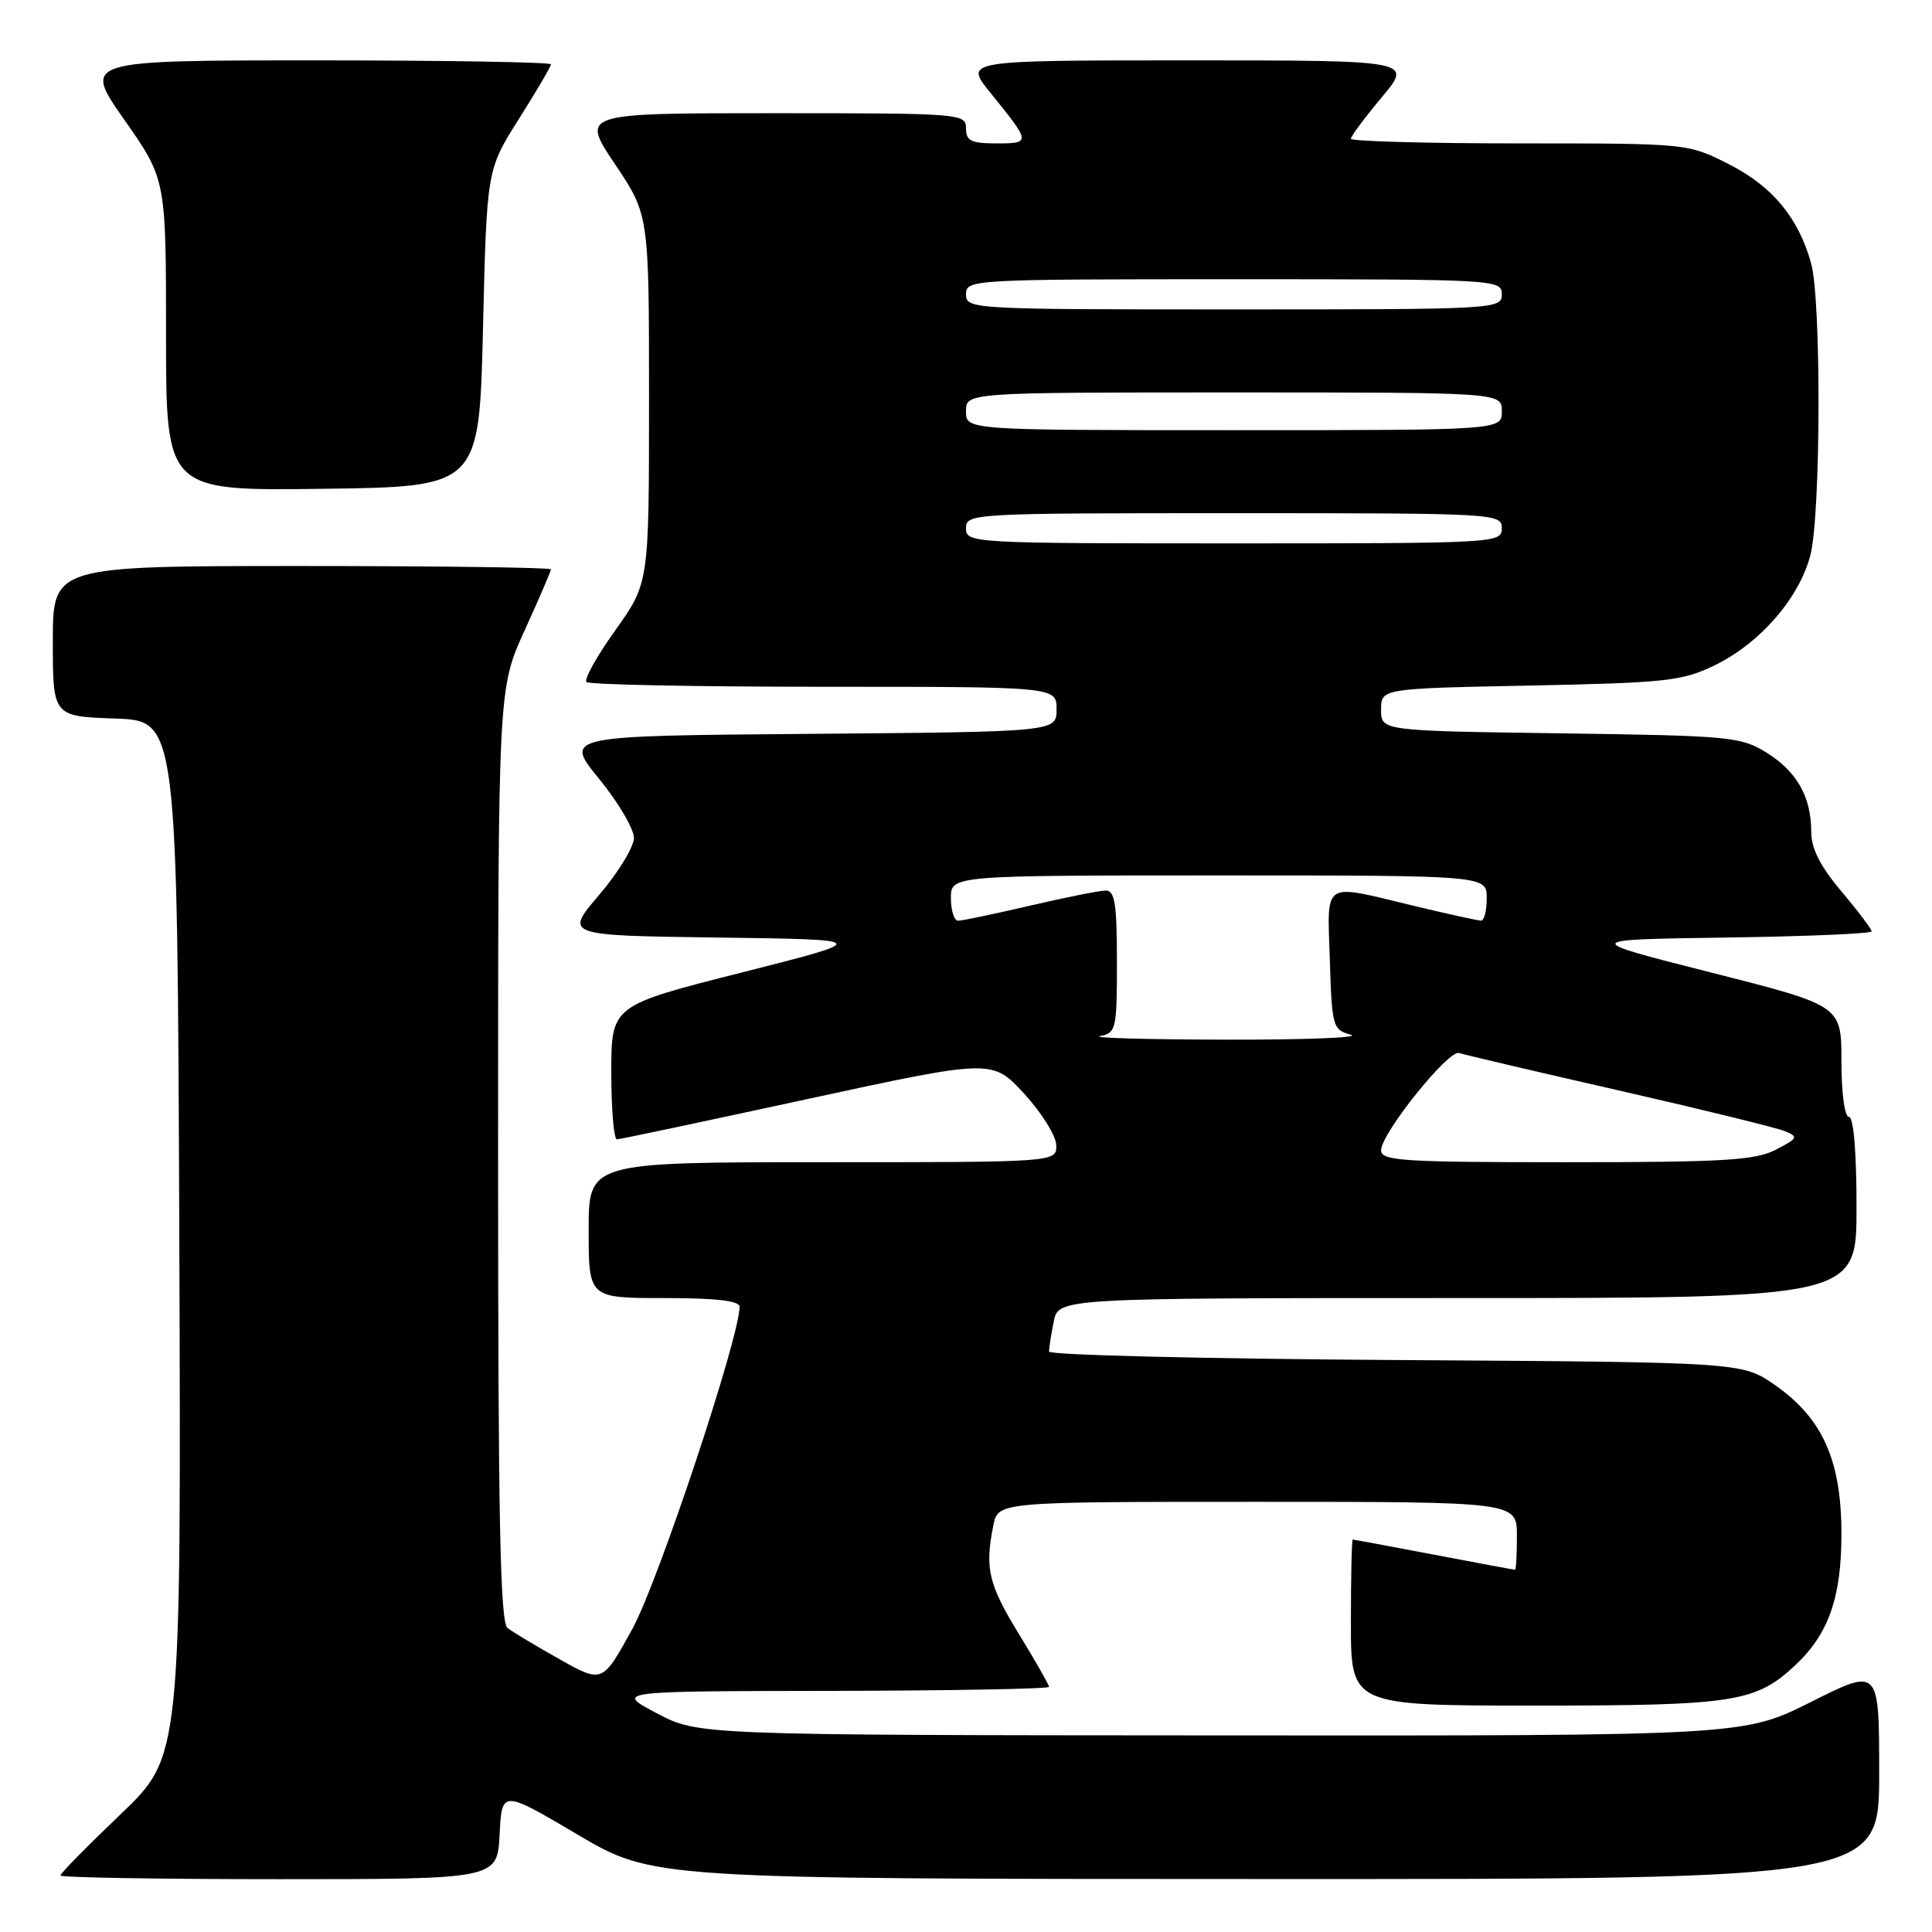 <?xml version="1.0" encoding="UTF-8" standalone="no"?>
<!DOCTYPE svg PUBLIC "-//W3C//DTD SVG 1.1//EN" "http://www.w3.org/Graphics/SVG/1.1/DTD/svg11.dtd" >
<svg xmlns="http://www.w3.org/2000/svg" xmlns:xlink="http://www.w3.org/1999/xlink" version="1.1" viewBox="0 0 256 256">
 <g >
 <path fill="currentColor"
d=" M 66.20 243.08 C 66.50 237.17 66.50 237.17 76.50 243.07 C 86.50 248.97 86.50 248.97 167.75 248.98 C 249.00 249.00 249.00 249.00 249.00 234.99 C 249.00 220.98 249.00 220.98 240.02 225.49 C 231.04 230.00 231.04 230.00 161.77 229.95 C 92.50 229.91 92.50 229.91 87.00 227.00 C 81.50 224.09 81.50 224.09 110.25 224.05 C 126.06 224.02 139.00 223.78 139.00 223.52 C 139.00 223.25 137.20 220.09 135.00 216.50 C 130.97 209.91 130.48 207.84 131.62 202.12 C 132.25 199.00 132.25 199.00 166.62 199.00 C 201.00 199.00 201.00 199.00 201.00 203.50 C 201.00 205.97 200.89 208.00 200.75 208.00 C 200.61 208.00 195.77 207.10 190.00 206.00 C 184.23 204.90 179.39 204.00 179.25 204.00 C 179.11 204.00 179.00 208.95 179.00 215.00 C 179.00 226.00 179.00 226.00 203.53 226.00 C 229.75 226.00 232.63 225.55 237.83 220.70 C 242.29 216.55 244.00 211.70 244.00 203.25 C 244.00 193.50 241.50 187.92 235.17 183.51 C 230.83 180.50 230.83 180.50 184.92 180.21 C 159.66 180.05 139.00 179.55 139.00 179.09 C 139.00 178.63 139.28 176.84 139.62 175.13 C 140.25 172.00 140.25 172.00 193.12 172.00 C 246.00 172.00 246.00 172.00 246.00 160.00 C 246.00 152.67 245.61 148.00 245.00 148.00 C 244.42 148.00 244.00 144.87 244.00 140.62 C 244.00 133.24 244.00 133.24 226.75 128.87 C 209.50 124.50 209.50 124.50 228.75 124.23 C 239.34 124.08 248.00 123.71 248.00 123.41 C 248.00 123.11 246.20 120.72 244.00 118.12 C 241.19 114.78 240.00 112.44 240.00 110.23 C 240.00 105.60 238.10 102.23 234.08 99.73 C 230.69 97.62 229.26 97.48 206.75 97.17 C 183.00 96.84 183.00 96.84 183.00 94.04 C 183.00 91.23 183.00 91.23 202.75 90.84 C 220.89 90.47 222.89 90.25 227.25 88.13 C 233.24 85.22 238.47 79.17 239.90 73.50 C 241.27 68.02 241.34 39.76 239.98 34.88 C 238.30 28.84 234.85 24.68 229.07 21.75 C 223.64 19.00 223.64 19.00 201.32 19.00 C 189.04 19.00 179.00 18.72 179.00 18.39 C 179.00 18.05 180.84 15.58 183.09 12.89 C 187.19 8.00 187.19 8.00 157.47 8.00 C 127.76 8.00 127.76 8.00 131.20 12.25 C 136.61 18.93 136.62 19.00 132.06 19.00 C 128.67 19.00 128.00 18.67 128.00 17.00 C 128.00 15.05 127.33 15.00 102.48 15.00 C 76.96 15.00 76.96 15.00 81.48 21.74 C 86.00 28.48 86.00 28.48 86.00 52.86 C 86.00 77.25 86.00 77.25 81.54 83.50 C 79.09 86.93 77.36 90.03 77.71 90.37 C 78.05 90.72 92.21 91.00 109.17 91.00 C 140.00 91.00 140.00 91.00 140.00 93.99 C 140.00 96.97 140.00 96.97 107.37 97.24 C 74.74 97.50 74.74 97.50 79.37 103.18 C 81.92 106.31 84.00 109.84 84.00 111.02 C 84.00 112.21 81.93 115.61 79.40 118.57 C 74.79 123.96 74.79 123.96 95.15 124.23 C 115.50 124.50 115.50 124.50 98.25 128.87 C 81.00 133.24 81.00 133.24 81.00 142.12 C 81.00 147.00 81.34 150.99 81.75 150.97 C 82.16 150.96 93.52 148.55 106.99 145.63 C 131.47 140.33 131.47 140.33 135.70 144.91 C 138.02 147.44 139.94 150.51 139.96 151.75 C 140.00 154.00 140.00 154.00 109.00 154.00 C 78.00 154.00 78.00 154.00 78.00 163.00 C 78.00 172.00 78.00 172.00 88.00 172.00 C 94.87 172.00 98.00 172.36 98.00 173.15 C 98.00 177.18 87.23 209.56 83.82 215.78 C 79.83 223.05 79.83 223.05 74.17 219.87 C 71.05 218.12 67.94 216.25 67.25 215.72 C 66.27 214.97 66.00 201.22 66.00 153.00 C 66.00 91.25 66.00 91.25 69.50 83.57 C 71.42 79.35 73.00 75.69 73.00 75.44 C 73.00 75.20 58.15 75.00 40.00 75.00 C 7.00 75.00 7.00 75.00 7.00 84.96 C 7.00 94.92 7.00 94.92 15.25 95.21 C 23.50 95.50 23.50 95.50 23.76 164.11 C 24.01 232.72 24.01 232.72 16.01 240.37 C 11.60 244.58 8.00 248.24 8.00 248.51 C 8.00 248.78 21.03 249.00 36.95 249.00 C 65.90 249.00 65.90 249.00 66.20 243.08 Z  M 64.00 43.50 C 64.50 22.50 64.50 22.50 68.75 15.77 C 71.09 12.08 73.00 8.81 73.00 8.52 C 73.00 8.24 59.04 8.00 41.98 8.00 C 10.95 8.00 10.95 8.00 16.48 15.88 C 22.00 23.76 22.00 23.76 22.00 44.40 C 22.00 65.04 22.00 65.04 42.75 64.77 C 63.50 64.50 63.50 64.50 64.00 43.50 Z  M 183.00 152.42 C 183.00 150.19 191.94 139.05 193.34 139.53 C 193.98 139.75 203.50 141.98 214.50 144.49 C 225.50 147.00 235.40 149.43 236.49 149.88 C 238.33 150.63 238.23 150.83 235.29 152.35 C 232.58 153.75 228.42 154.00 207.55 154.00 C 185.81 154.00 183.00 153.82 183.00 152.42 Z  M 145.75 137.29 C 147.89 136.88 148.00 136.42 148.00 127.43 C 148.00 119.83 147.72 118.00 146.54 118.00 C 145.74 118.00 141.22 118.90 136.50 120.00 C 131.78 121.10 127.49 122.00 126.96 122.00 C 126.43 122.00 126.00 120.65 126.00 119.00 C 126.00 116.00 126.00 116.00 161.50 116.00 C 197.00 116.00 197.00 116.00 197.00 119.00 C 197.00 120.65 196.66 122.00 196.25 121.99 C 195.84 121.99 191.76 121.09 187.19 119.99 C 175.06 117.08 175.88 116.54 176.21 127.21 C 176.49 136.07 176.59 136.44 179.00 137.11 C 180.38 137.49 172.95 137.78 162.50 137.76 C 152.05 137.74 144.51 137.53 145.75 137.29 Z  M 128.00 70.00 C 128.00 68.04 128.67 68.00 163.50 68.00 C 198.33 68.00 199.00 68.04 199.00 70.00 C 199.00 71.96 198.33 72.00 163.50 72.00 C 128.67 72.00 128.00 71.96 128.00 70.00 Z  M 128.00 54.50 C 128.00 52.00 128.00 52.00 163.50 52.00 C 199.00 52.00 199.00 52.00 199.00 54.50 C 199.00 57.00 199.00 57.00 163.50 57.00 C 128.00 57.00 128.00 57.00 128.00 54.50 Z  M 128.00 39.00 C 128.00 37.04 128.67 37.00 163.50 37.00 C 198.33 37.00 199.00 37.04 199.00 39.00 C 199.00 40.96 198.33 41.00 163.50 41.00 C 128.67 41.00 128.00 40.96 128.00 39.00 Z "/>
</g>
</svg>